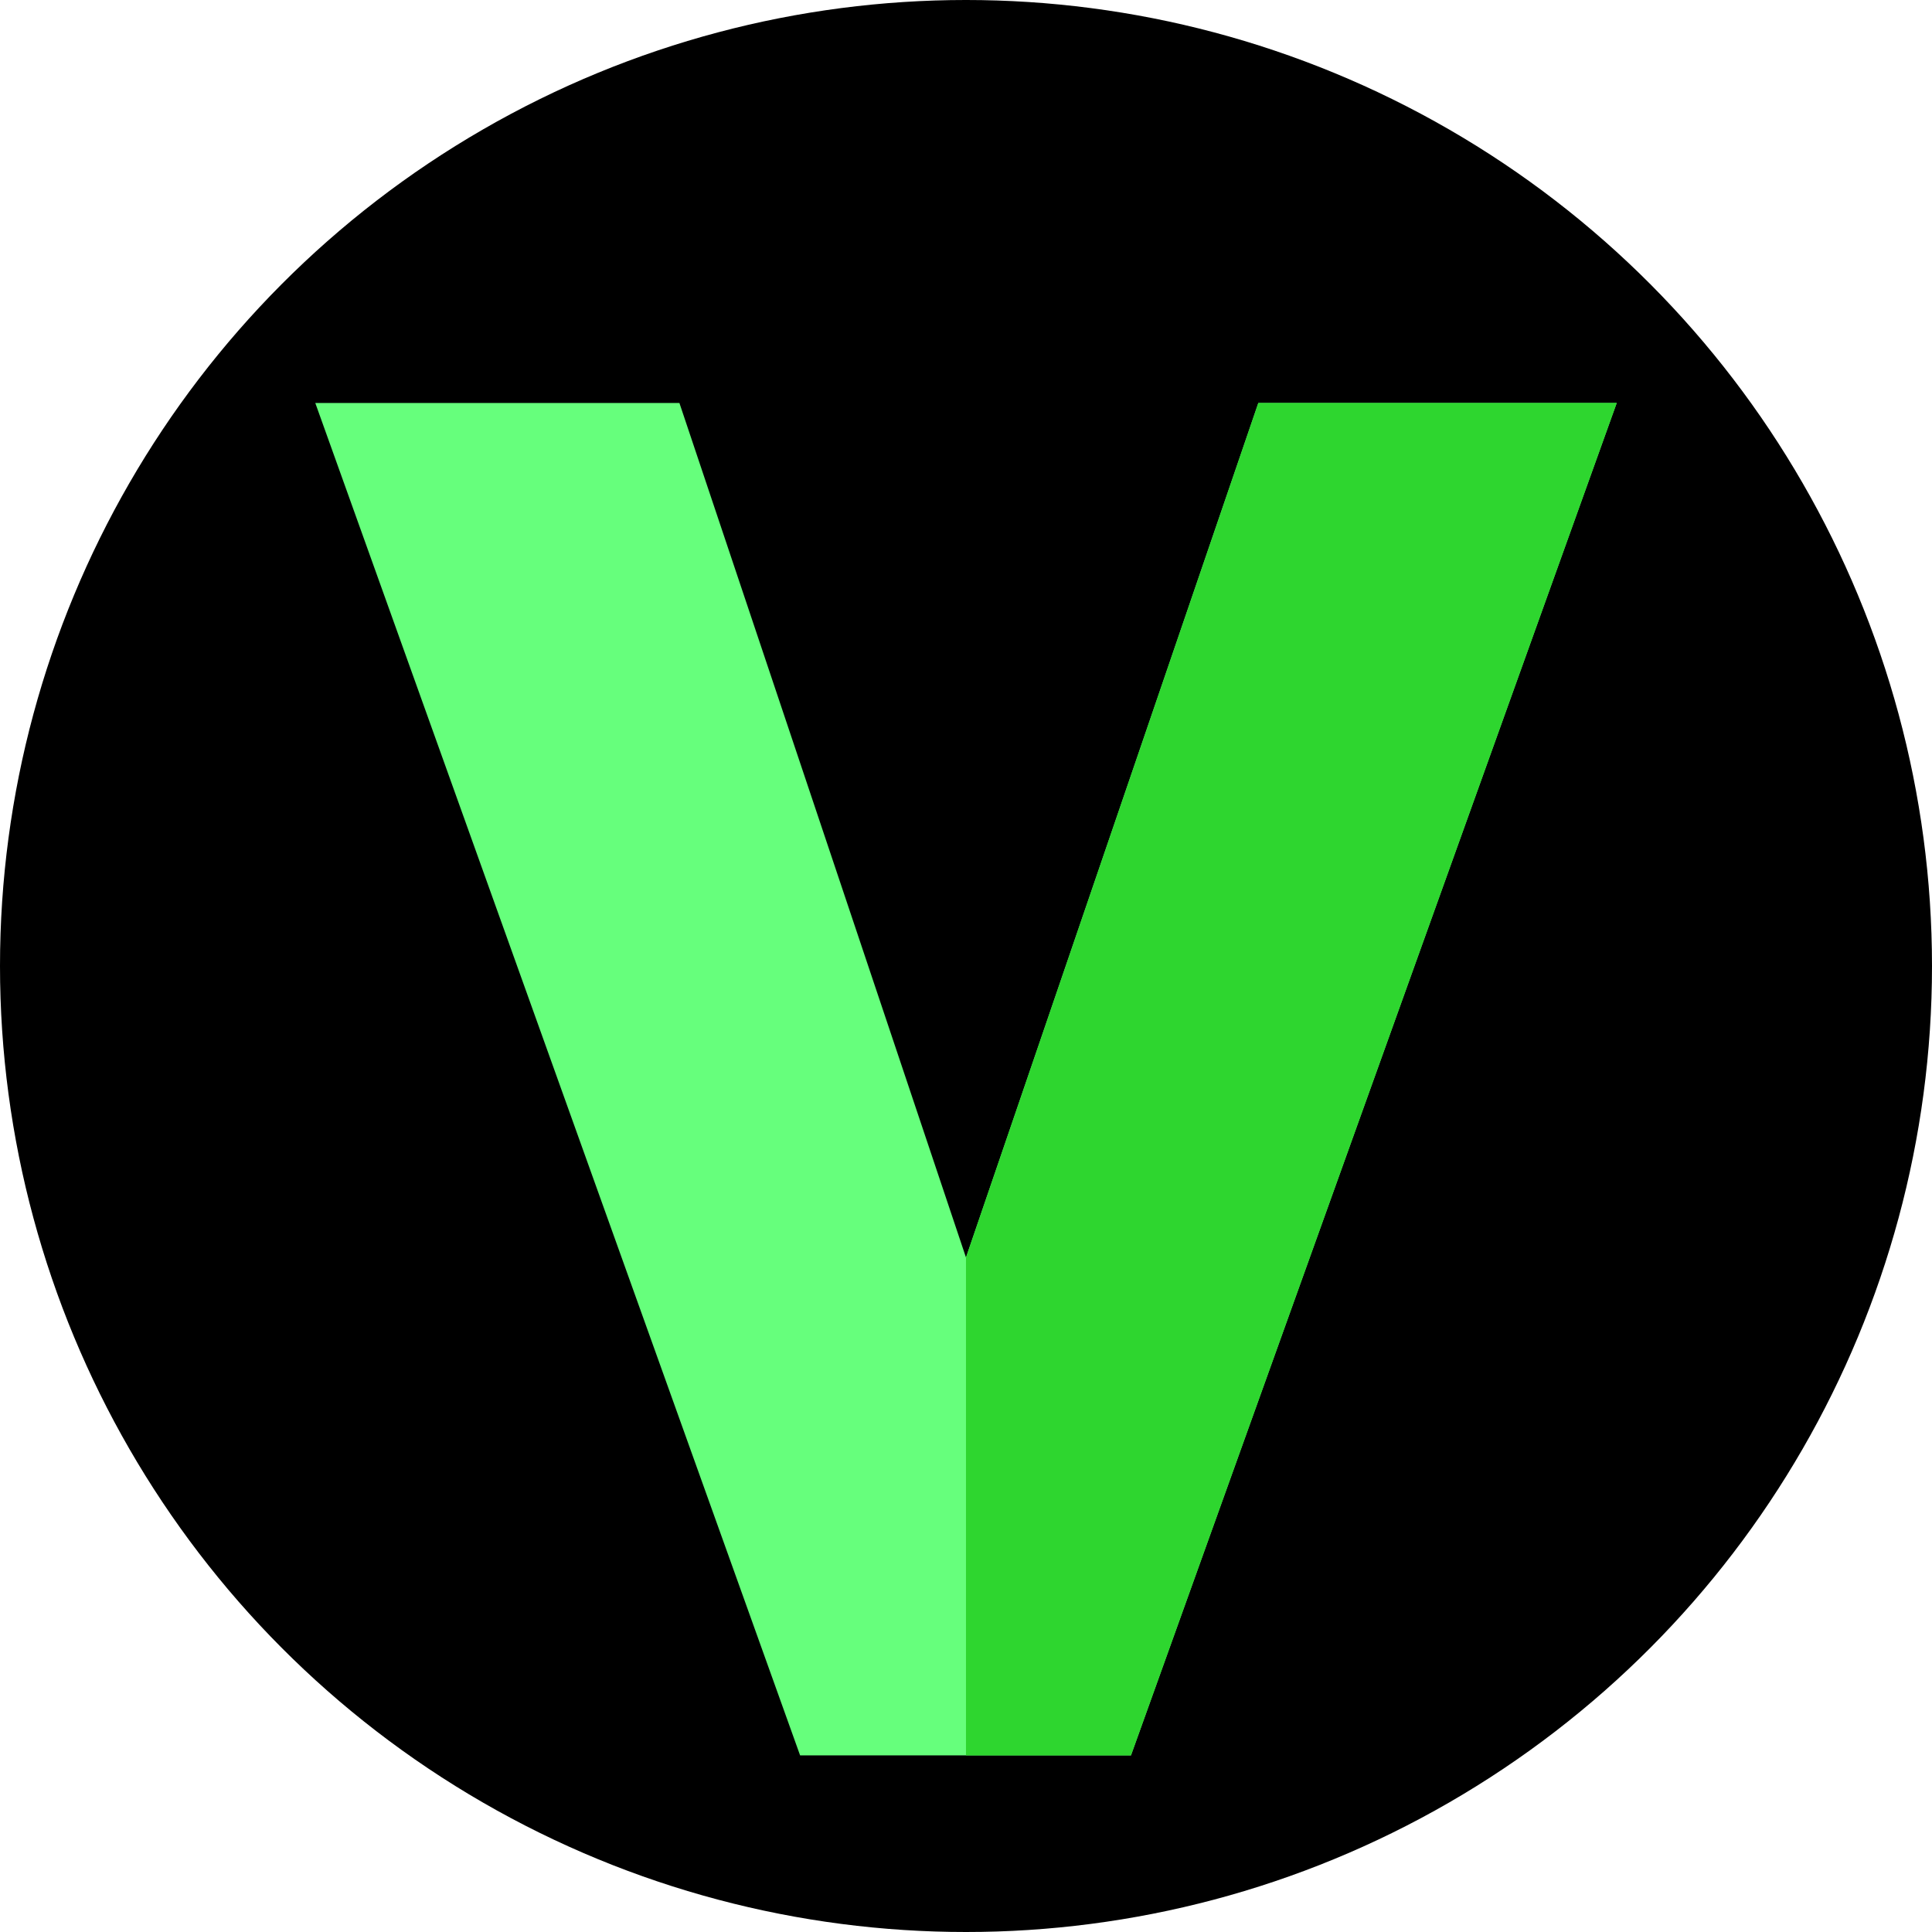 <?xml version="1.0"?>
<svg xmlns="http://www.w3.org/2000/svg" xmlns:xlink="http://www.w3.org/1999/xlink" xmlns:svgjs="http://svgjs.com/svgjs" version="1.1" width="512" height="512" x="0" y="0" viewBox="0 0 512 512" style="enable-background:new 0 0 512 512" xml:space="preserve" class=""><circle r="256" cx="256" cy="256" fill="#000000" shape="circle"/><g transform="matrix(0.7,0,0,0.7,76.8,106.8)"><g xmlns="http://www.w3.org/2000/svg" id="V_2_"><path d="m255.993 323.496-108.487-323.496h-137.856l183.545 512h125.259l183.896-512h-135.688z" fill="#66ff7c" data-original="#66ccff" style="" class=""/><path d="m318.454 512 183.896-512h-135.688l-110.669 323.496v188.504z" fill="#2ed62f" data-original="#59abff" style="" class=""/></g></g></svg>
